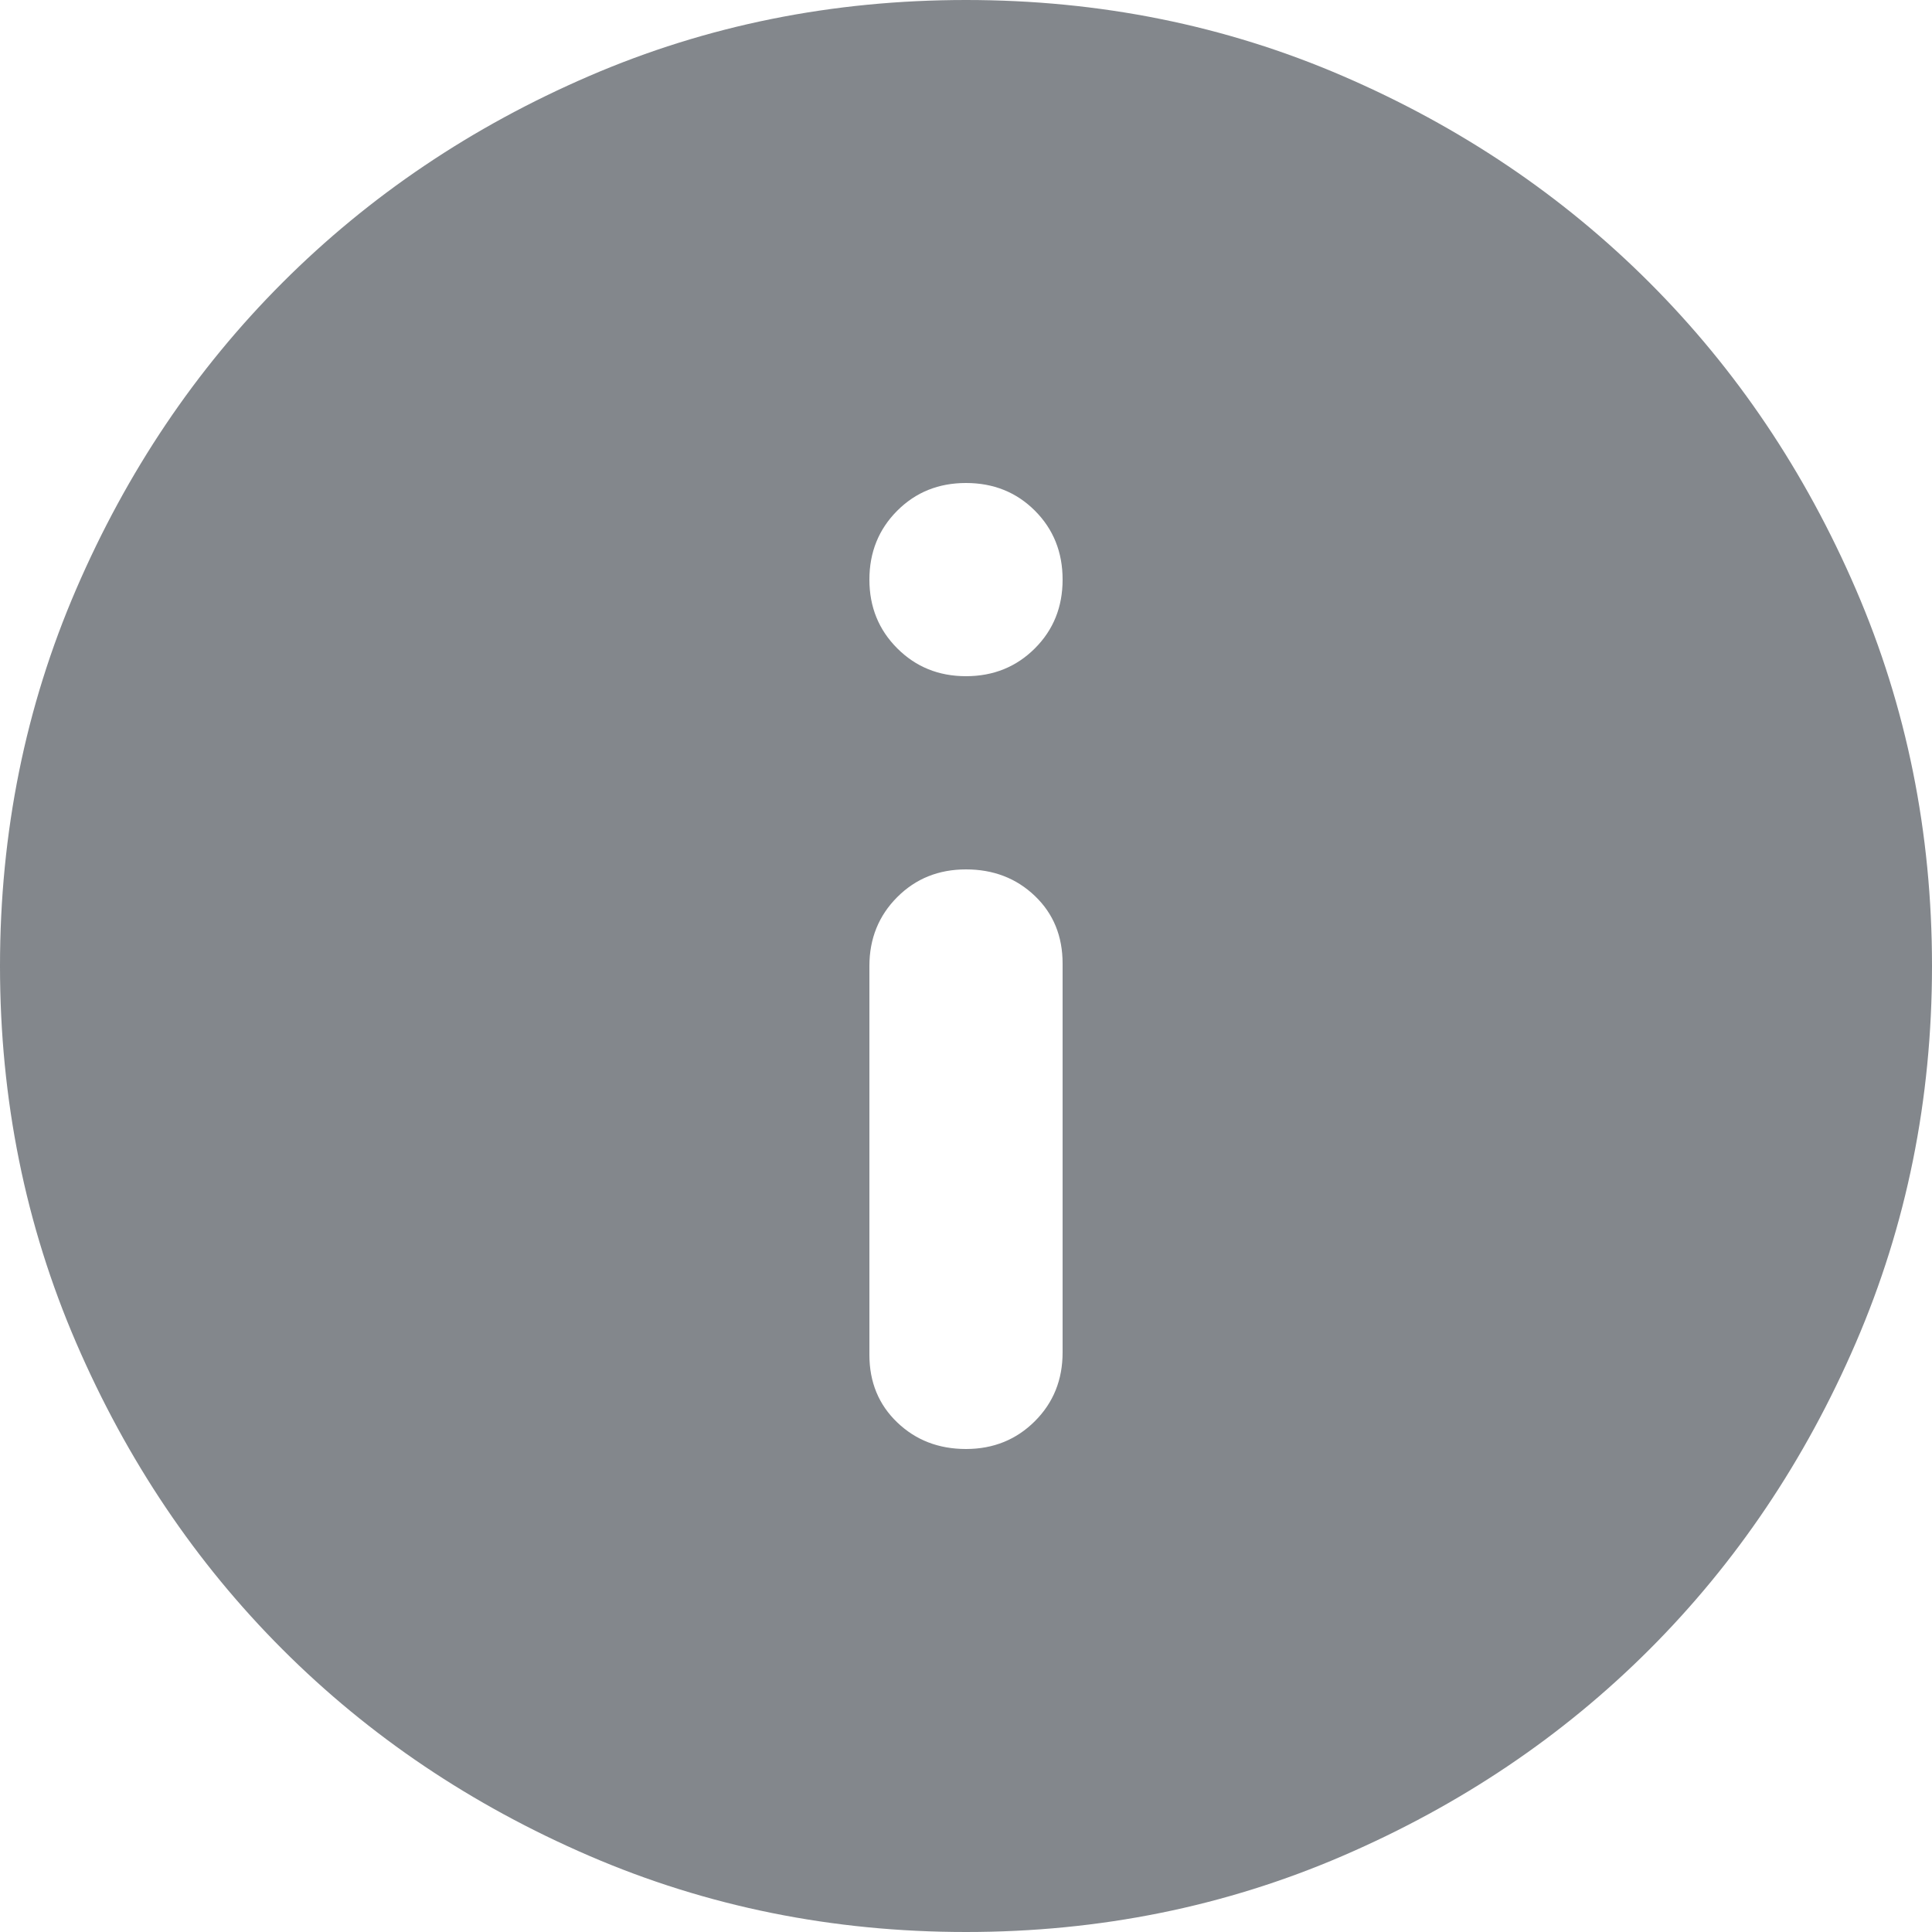 <svg width="12" height="12" viewBox="0 0 12 12" fill="none" xmlns="http://www.w3.org/2000/svg">
<path d="M6 9C6.17 9 6.313 8.942 6.428 8.827C6.543 8.712 6.6 8.57 6.6 8.4V5.985C6.6 5.815 6.543 5.675 6.428 5.565C6.313 5.455 6.17 5.4 6 5.4C5.83 5.4 5.688 5.457 5.573 5.572C5.458 5.687 5.4 5.83 5.4 6V8.415C5.4 8.585 5.458 8.725 5.573 8.835C5.688 8.945 5.83 9 6 9ZM6 4.2C6.17 4.2 6.313 4.142 6.428 4.027C6.543 3.912 6.6 3.77 6.6 3.6C6.6 3.43 6.543 3.287 6.428 3.172C6.313 3.057 6.17 3 6 3C5.83 3 5.688 3.057 5.573 3.172C5.458 3.287 5.4 3.43 5.4 3.6C5.4 3.77 5.458 3.912 5.573 4.027C5.688 4.142 5.83 4.2 6 4.2ZM6 12C5.17 12 4.39 11.842 3.66 11.527C2.93 11.212 2.295 10.785 1.755 10.245C1.215 9.705 0.788 9.07 0.473 8.34C0.158 7.61 0 6.83 0 6C0 5.17 0.158 4.39 0.473 3.66C0.788 2.93 1.215 2.295 1.755 1.755C2.295 1.215 2.93 0.787 3.66 0.472C4.39 0.157 5.17 0 6 0C6.83 0 7.61 0.157 8.34 0.472C9.07 0.787 9.705 1.215 10.245 1.755C10.785 2.295 11.212 2.93 11.527 3.66C11.842 4.39 12 5.17 12 6C12 6.83 11.842 7.61 11.527 8.34C11.212 9.07 10.785 9.705 10.245 10.245C9.705 10.785 9.07 11.212 8.34 11.527C7.61 11.842 6.83 12 6 12Z" fill="#83878C"/>
</svg>
